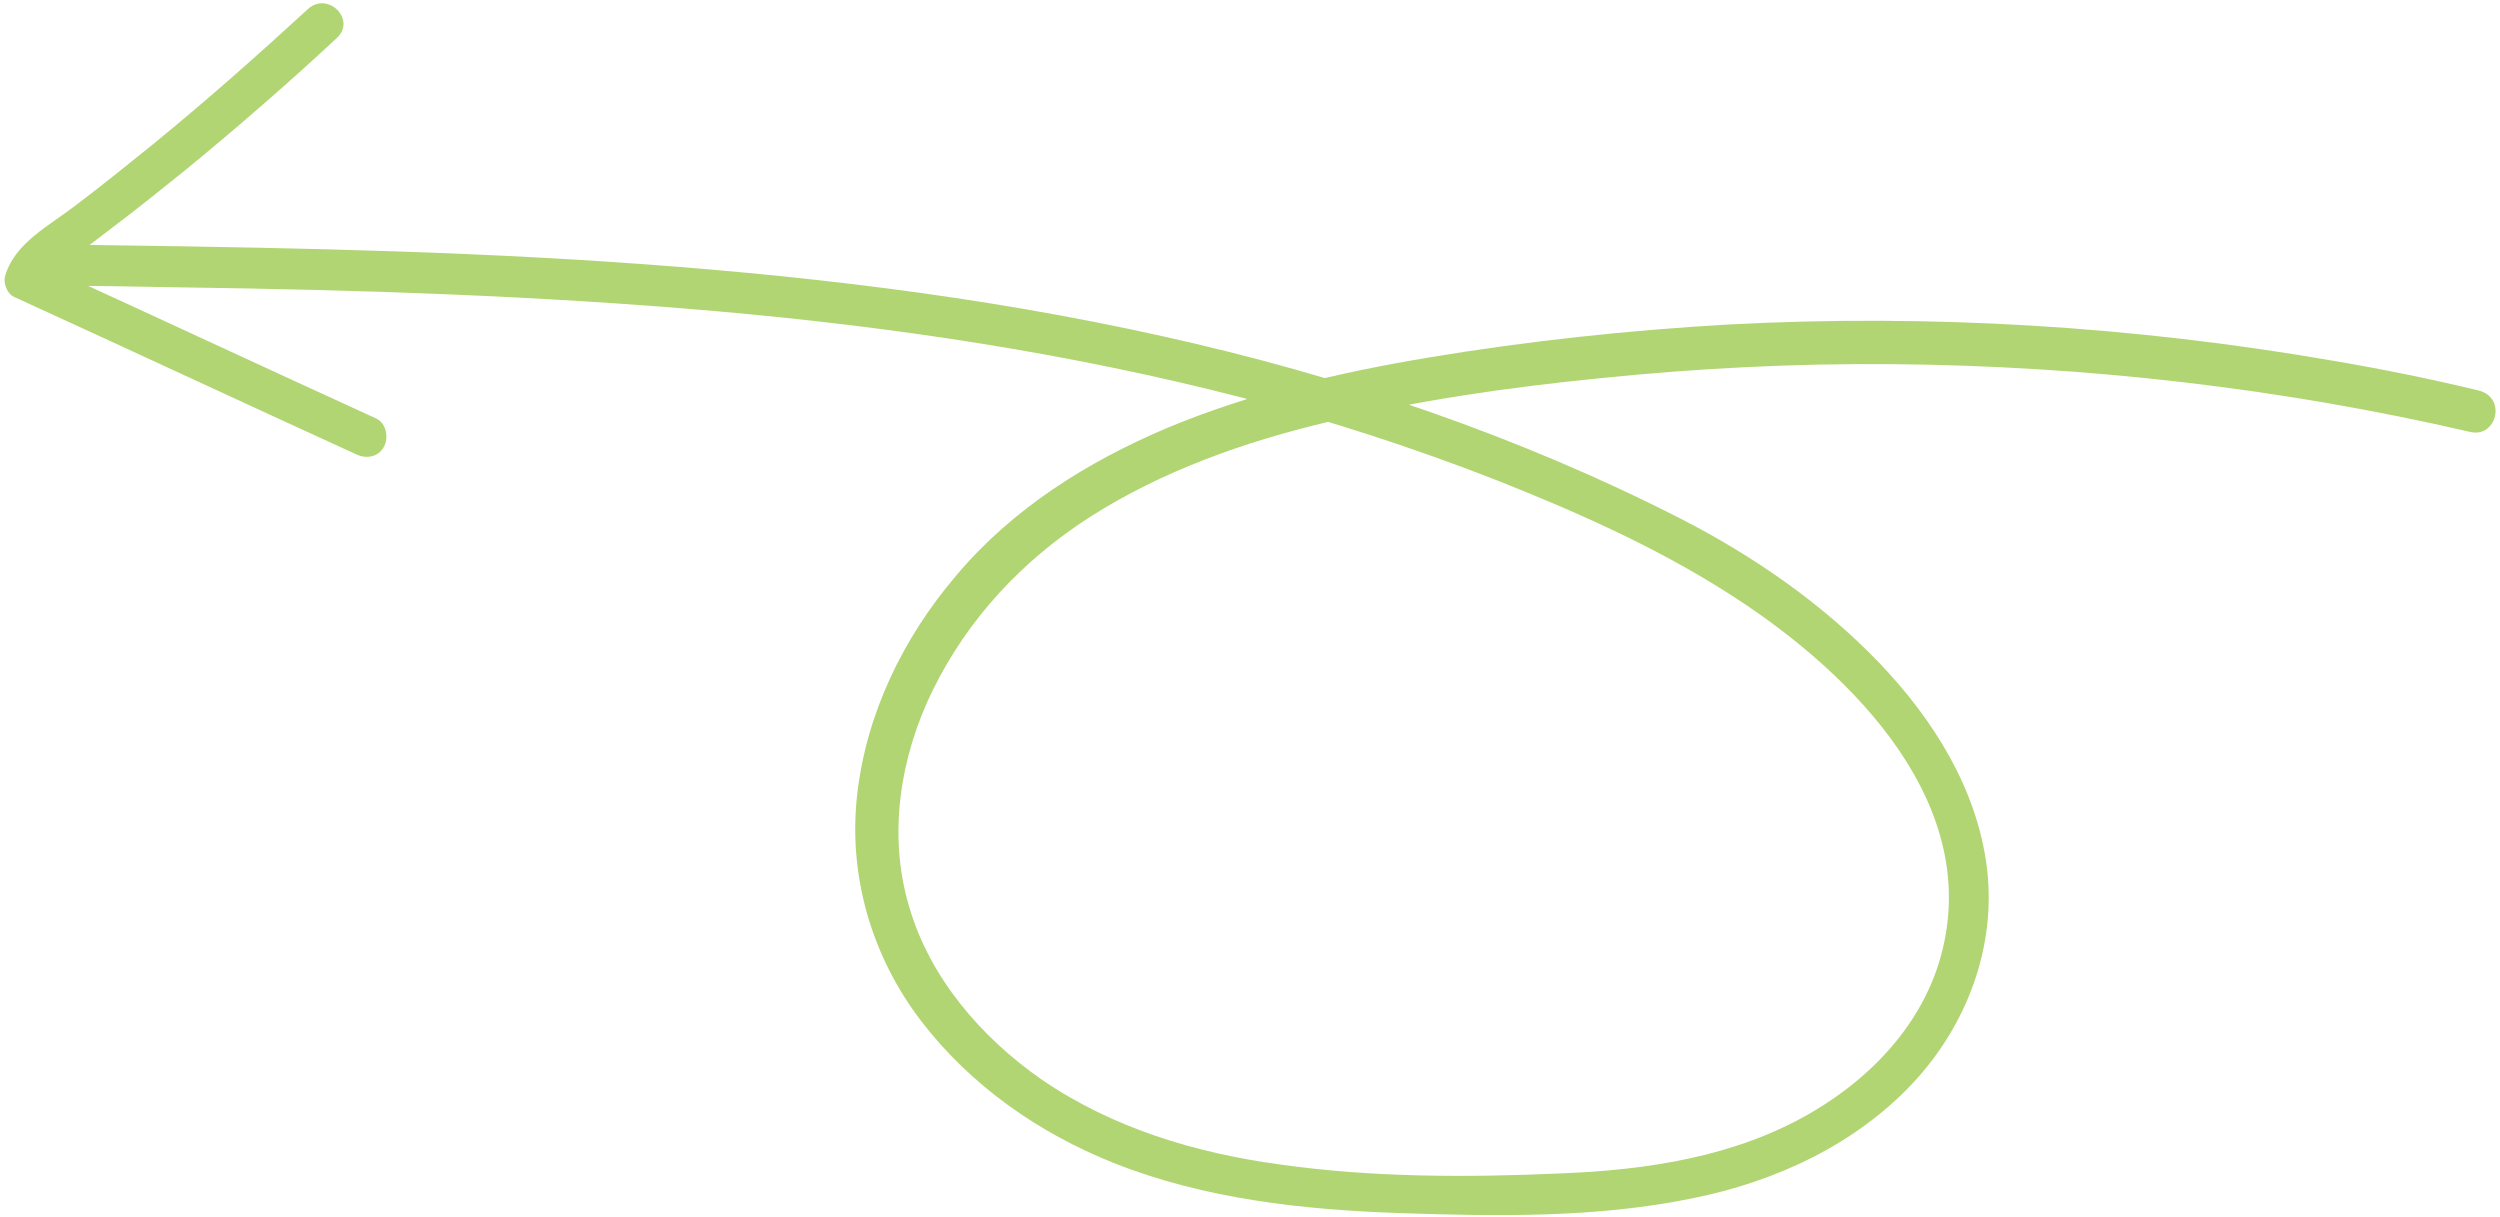 <svg width="374" height="182" viewBox="0 0 374 182" fill="none" xmlns="http://www.w3.org/2000/svg">
<path d="M369.501 64.607C341.21 58.059 312.178 54.724 283.022 54.476C268.444 54.353 253.866 55.094 239.412 56.577C225.699 57.936 211.986 59.912 198.643 63.124C186.166 66.089 173.935 70.413 163.064 77.332C153.057 83.756 144.903 92.403 139.591 103.152C134.649 113.158 132.796 124.895 136.008 135.643C139.097 146.267 146.756 155.162 155.775 161.463C166.399 168.752 178.753 172.458 191.354 174.188C205.191 176.164 219.522 176.164 233.358 175.547C246.33 175.053 259.673 173.076 271.038 166.405C280.551 160.845 288.458 152.197 290.805 141.202C295.747 118.471 275.362 99.322 258.067 88.45C247.319 81.656 235.582 76.467 223.722 71.772C211.368 66.954 198.767 62.877 186.042 59.542C160.222 52.87 133.908 48.917 107.346 46.57C80.538 44.222 53.73 43.358 26.921 42.987C20.373 42.864 13.702 42.74 7.155 42.74C3.201 42.74 3.201 36.563 7.155 36.563C35.198 36.934 63.119 37.304 91.039 39.157C118.836 41.01 146.633 44.222 173.812 50.276C200.62 56.206 226.934 65.101 251.395 77.579C262.267 83.138 272.644 90.303 281.169 99.198C289.199 107.599 295.747 117.977 297.229 129.713C298.712 141.573 294.264 153.309 286.234 161.957C277.586 171.223 265.603 176.782 253.249 179.253C238.918 182.218 223.969 181.971 209.391 181.477C194.937 180.983 180.112 179.377 166.523 173.941C155.404 169.493 145.274 162.451 137.861 152.815C130.449 143.179 126.866 131.072 128.225 118.965C129.584 106.734 135.143 95.368 143.05 86.103C151.451 76.096 162.693 69.054 174.676 63.989C187.154 58.8 200.373 55.712 213.715 53.488C228.54 51.017 243.489 49.411 258.561 48.547C288.828 46.941 319.219 48.794 349.116 53.982C356.405 55.218 363.694 56.7 370.86 58.43C375.06 59.542 373.454 65.595 369.501 64.607Z" fill="#B1D572"/>
<path d="M50.394 5.678C43.105 12.473 35.693 18.897 28.033 25.197C24.203 28.286 20.374 31.374 16.42 34.339C14.444 35.822 12.467 37.428 10.367 38.91C9.008 39.899 7.278 41.011 6.661 42.617C6.167 41.505 5.672 40.269 5.302 39.157C22.35 46.941 39.276 54.847 56.324 62.63C57.807 63.371 58.177 65.472 57.436 66.831C56.571 68.437 54.718 68.684 53.236 67.942C36.187 60.159 19.262 52.253 2.213 44.47C0.978 43.975 0.36 42.122 0.854 41.011C2.337 36.316 7.402 33.722 11.108 30.88C15.061 27.915 19.015 24.703 22.845 21.615C30.875 15.067 38.534 8.272 46.07 1.354C49.035 -1.364 53.359 2.96 50.394 5.678Z" fill="#B1D572"/>
</svg>
